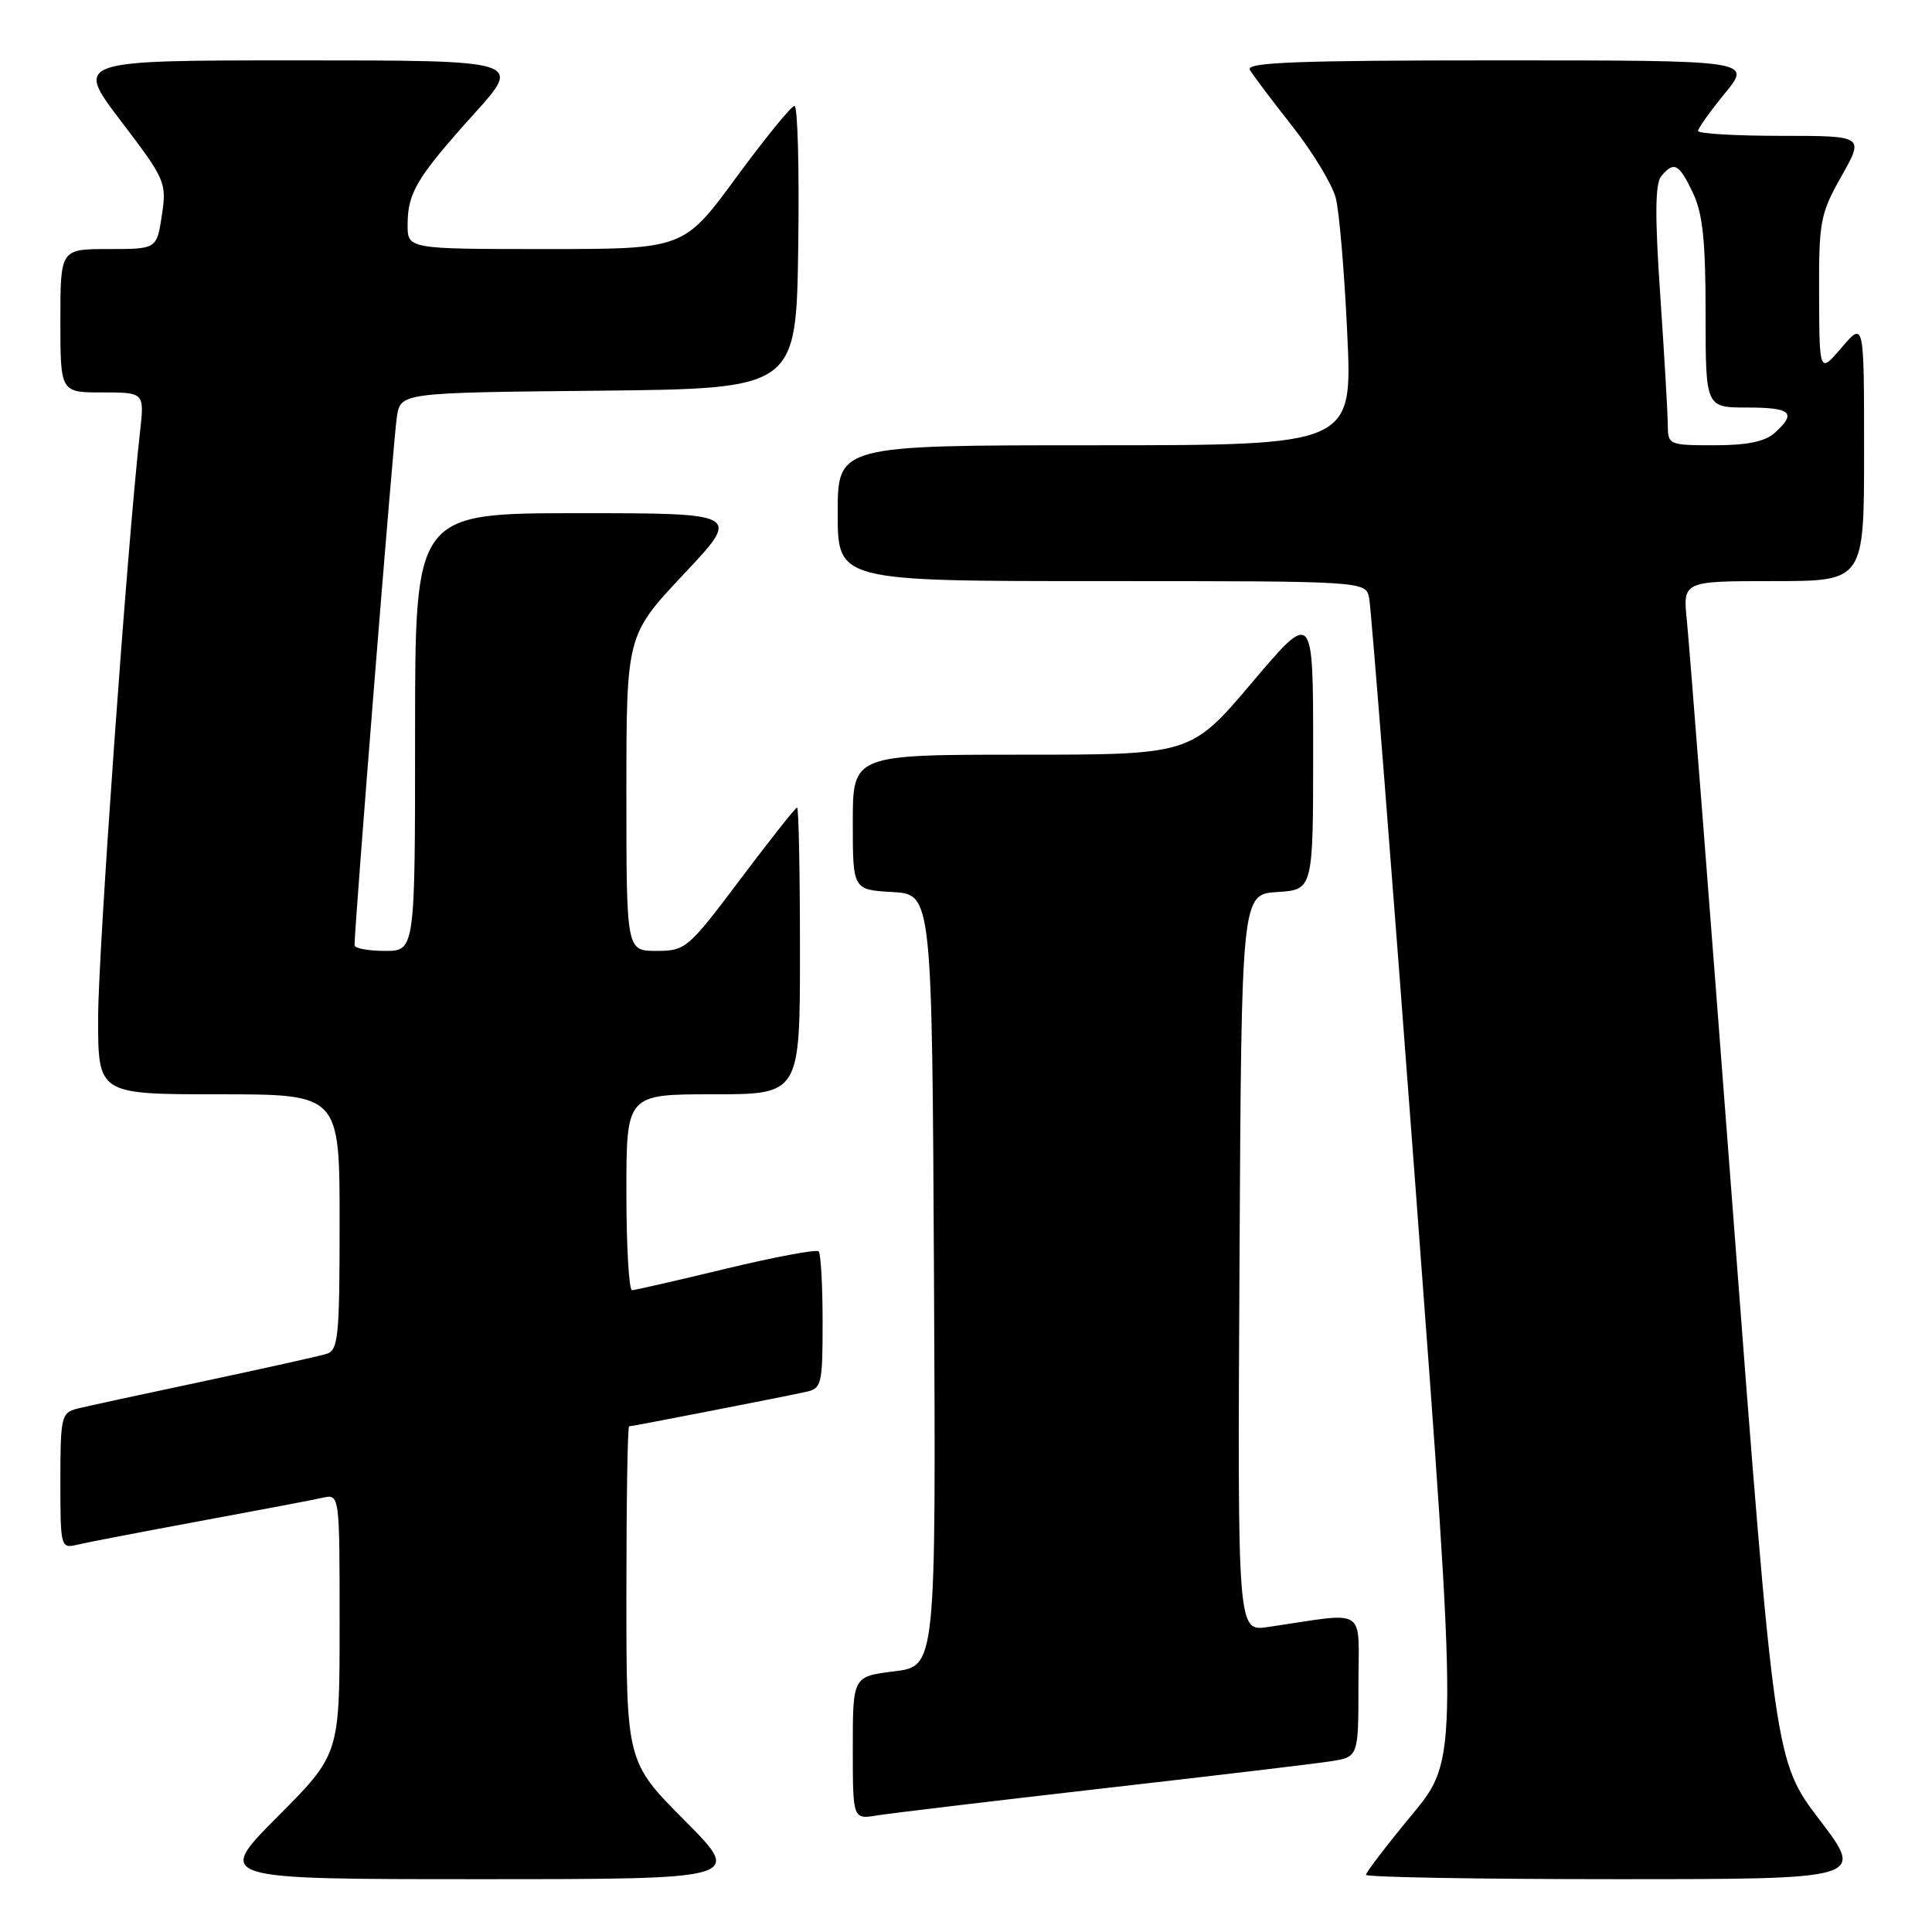 <?xml version="1.0" encoding="UTF-8" standalone="no"?>
<!DOCTYPE svg PUBLIC "-//W3C//DTD SVG 1.1//EN" "http://www.w3.org/Graphics/SVG/1.1/DTD/svg11.dtd" >
<svg xmlns="http://www.w3.org/2000/svg" xmlns:xlink="http://www.w3.org/1999/xlink" version="1.1" viewBox="0 0 256 256">
 <g >
 <path fill="currentColor"
d=" M 90.73 241.23 C 83.00 233.46 83.00 233.46 83.00 211.23 C 83.00 199.00 83.16 189.00 83.36 189.00 C 83.74 189.00 102.90 185.27 106.75 184.44 C 108.88 183.99 109.00 183.48 109.00 175.15 C 109.00 170.30 108.76 166.10 108.48 165.81 C 108.19 165.52 102.68 166.55 96.23 168.10 C 89.78 169.66 84.16 170.94 83.75 170.96 C 83.34 170.98 83.00 165.15 83.00 158.00 C 83.00 145.00 83.00 145.00 94.50 145.00 C 106.00 145.00 106.00 145.00 106.00 126.00 C 106.00 115.55 105.83 107.00 105.62 107.00 C 105.41 107.00 102.03 111.28 98.10 116.50 C 91.18 125.71 90.84 126.00 86.98 126.00 C 83.00 126.00 83.00 126.00 83.00 105.08 C 83.00 84.17 83.00 84.17 90.60 76.08 C 98.21 68.00 98.21 68.00 76.60 68.00 C 55.00 68.00 55.00 68.00 55.00 97.00 C 55.00 126.00 55.00 126.00 51.00 126.00 C 48.80 126.00 46.99 125.66 46.98 125.25 C 46.94 123.13 52.14 58.03 52.58 55.27 C 53.08 52.03 53.08 52.03 79.29 51.77 C 105.50 51.50 105.50 51.50 105.77 32.75 C 105.92 22.44 105.70 14.01 105.27 14.03 C 104.85 14.05 101.37 18.32 97.54 23.53 C 90.59 33.00 90.59 33.00 72.29 33.00 C 54.00 33.00 54.00 33.00 54.01 29.75 C 54.03 25.51 55.23 23.52 62.85 15.05 C 69.21 8.00 69.21 8.00 39.56 8.00 C 9.91 8.00 9.91 8.00 16.01 16.02 C 21.92 23.78 22.10 24.18 21.45 28.52 C 20.77 33.00 20.77 33.00 14.39 33.00 C 8.00 33.00 8.00 33.00 8.00 42.50 C 8.00 52.00 8.00 52.00 13.57 52.00 C 19.14 52.00 19.14 52.00 18.55 57.25 C 16.86 72.25 13.00 126.22 13.00 134.94 C 13.00 145.00 13.00 145.00 29.00 145.00 C 45.00 145.00 45.00 145.00 45.00 161.93 C 45.00 177.19 44.83 178.92 43.25 179.40 C 42.29 179.70 34.98 181.32 27.00 183.02 C 19.02 184.71 11.49 186.34 10.25 186.65 C 8.13 187.19 8.00 187.72 8.00 196.22 C 8.00 205.04 8.04 205.21 10.25 204.68 C 11.49 204.38 18.80 202.98 26.50 201.55 C 34.20 200.13 41.51 198.74 42.75 198.46 C 45.00 197.96 45.00 197.96 45.00 215.21 C 45.00 232.46 45.00 232.46 36.77 240.73 C 28.54 249.00 28.54 249.00 63.50 249.00 C 98.45 249.00 98.45 249.00 90.73 241.23 Z  M 241.12 241.16 C 235.16 233.32 235.16 233.32 229.61 160.41 C 226.56 120.31 223.82 85.14 223.52 82.25 C 222.98 77.00 222.98 77.00 234.99 77.00 C 247.00 77.00 247.00 77.00 247.00 59.79 C 247.00 42.58 247.00 42.58 244.04 46.04 C 241.08 49.50 241.08 49.50 241.04 39.08 C 241.00 29.31 241.19 28.33 244.01 23.33 C 247.02 18.00 247.02 18.00 236.01 18.00 C 229.95 18.00 225.00 17.71 225.00 17.35 C 225.00 17.00 226.61 14.75 228.57 12.35 C 232.13 8.00 232.13 8.00 198.51 8.00 C 171.89 8.00 165.03 8.26 165.61 9.25 C 166.01 9.94 168.54 13.31 171.25 16.74 C 173.95 20.17 176.53 24.45 177.00 26.24 C 177.46 28.03 178.15 36.14 178.52 44.25 C 179.21 59.00 179.21 59.00 145.10 59.00 C 111.00 59.00 111.00 59.00 111.00 68.00 C 111.00 77.00 111.00 77.00 145.98 77.00 C 180.96 77.00 180.96 77.00 181.42 79.25 C 181.68 80.49 184.44 115.59 187.56 157.27 C 193.24 233.03 193.24 233.03 187.12 240.43 C 183.75 244.50 181.00 248.10 181.00 248.42 C 181.00 248.74 195.87 249.00 214.04 249.00 C 247.09 249.00 247.09 249.00 241.12 241.16 Z  M 146.00 236.99 C 160.57 235.33 174.19 233.71 176.25 233.39 C 180.00 232.82 180.00 232.82 180.00 223.32 C 180.00 212.70 181.42 213.62 167.99 215.59 C 163.98 216.18 163.98 216.18 164.24 167.34 C 164.50 118.50 164.50 118.50 169.25 118.20 C 174.00 117.89 174.00 117.89 174.00 99.38 C 174.00 80.88 174.00 80.88 165.90 90.44 C 157.80 100.00 157.80 100.00 135.40 100.00 C 113.00 100.00 113.00 100.00 113.00 108.95 C 113.00 117.90 113.00 117.90 118.25 118.20 C 123.50 118.50 123.50 118.50 123.76 169.63 C 124.02 220.77 124.02 220.77 118.51 221.46 C 113.00 222.14 113.00 222.14 113.00 231.62 C 113.00 241.09 113.00 241.09 116.25 240.55 C 118.04 240.26 131.43 238.66 146.00 236.99 Z  M 220.99 56.25 C 220.98 54.74 220.53 47.02 219.99 39.10 C 219.27 28.63 219.31 24.33 220.12 23.35 C 221.81 21.32 222.47 21.67 224.31 25.53 C 225.62 28.26 226.00 31.91 226.00 41.53 C 226.00 54.00 226.00 54.00 231.50 54.00 C 237.35 54.00 238.11 54.69 235.17 57.35 C 233.89 58.51 231.51 59.00 227.17 59.00 C 221.11 59.00 221.00 58.95 220.99 56.25 Z "/>
</g>
</svg>